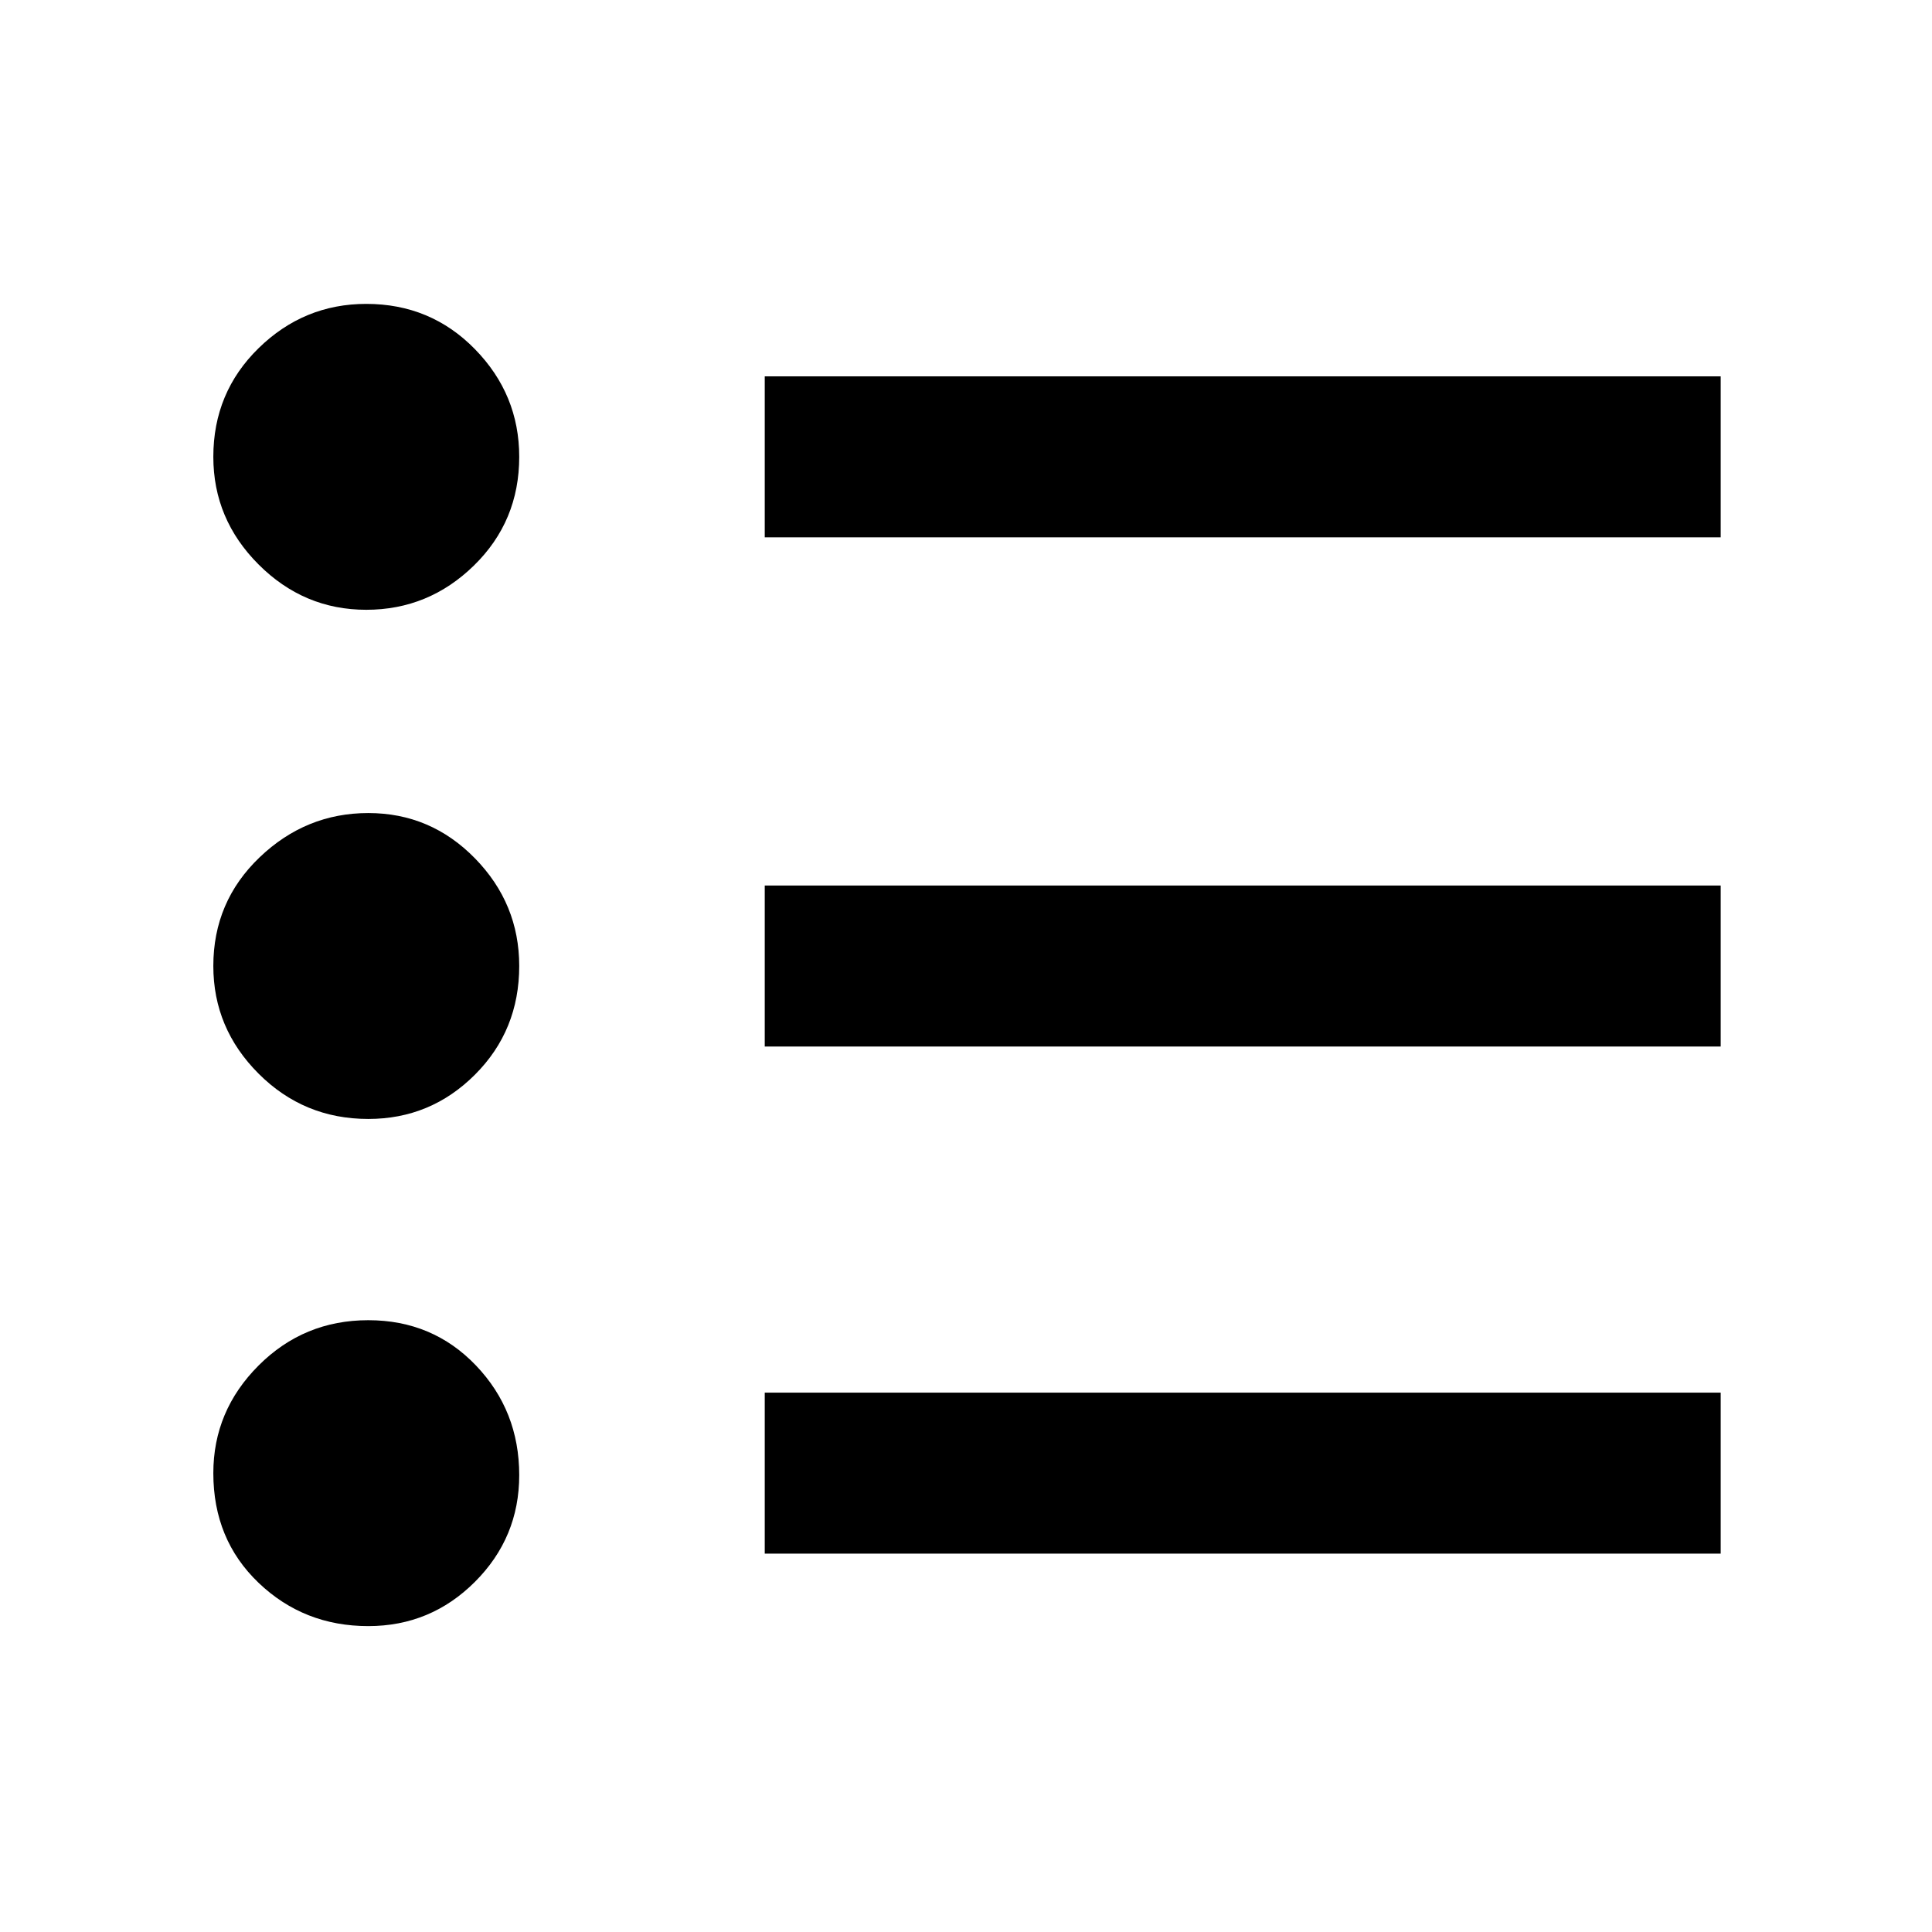 <svg xmlns="http://www.w3.org/2000/svg" width="48" height="48" viewBox="0 0 48 48"><path d="M19 38.6v-4h23.75v4ZM19 26v-4h23.75v4Zm0-12.65v-4h23.75v4ZM9.15 40.4q-1.6 0-2.725-1.075T5.3 36.6q0-1.55 1.125-2.675Q7.55 32.8 9.15 32.8t2.675 1.125Q12.9 35.05 12.9 36.65q0 1.55-1.1 2.65-1.1 1.1-2.65 1.1Zm0-12.6q-1.6 0-2.725-1.125T5.3 24q0-1.6 1.15-2.7t2.7-1.1q1.55 0 2.65 1.125Q12.9 22.45 12.9 24q0 1.6-1.1 2.7t-2.65 1.1ZM9.1 15.15q-1.55 0-2.675-1.125Q5.3 12.9 5.3 11.35q0-1.6 1.125-2.7T9.1 7.55q1.6 0 2.7 1.125t1.1 2.675q0 1.6-1.125 2.7T9.1 15.15Z"/></svg>